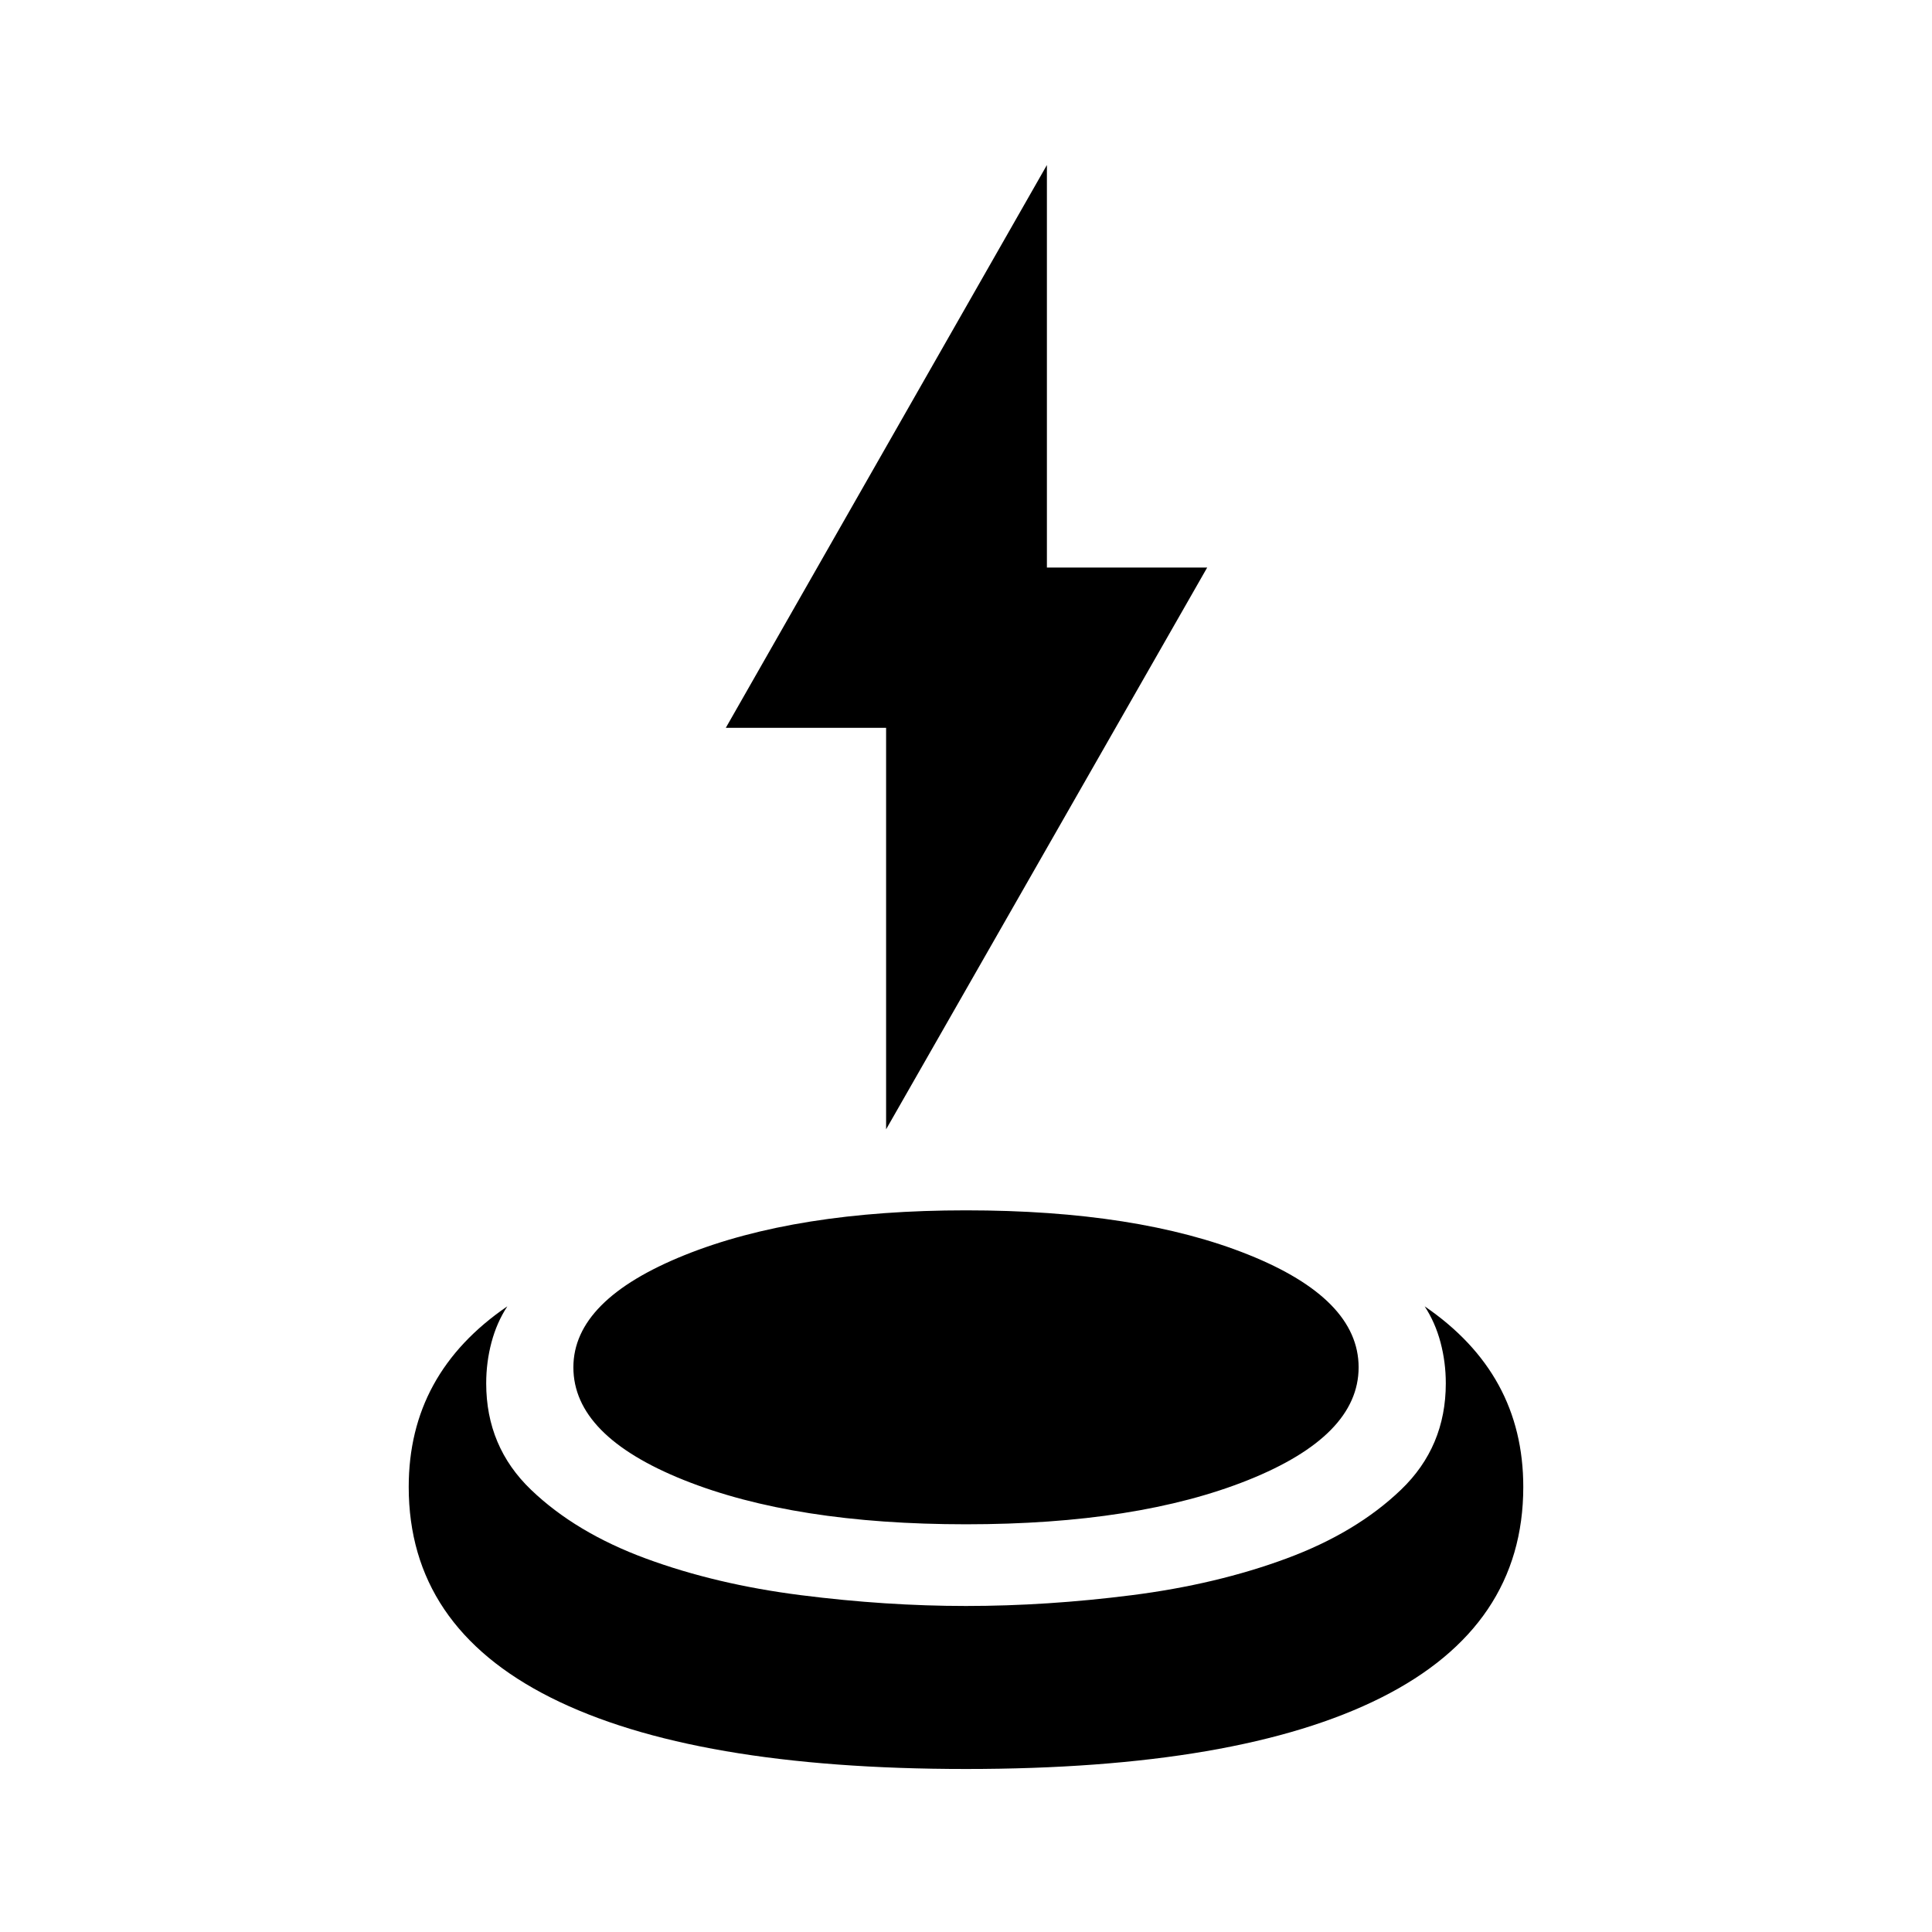 <svg xmlns="http://www.w3.org/2000/svg" height="24" viewBox="0 -960 960 960" width="24"><path d="M480-81q-135.72 0-206.32-35.47-70.59-35.46-70.59-104.68 0-28.24 12.25-50.62t36.75-39.12q-5.24 8-7.87 17.88-2.63 9.88-2.63 20.4 0 31.48 22.24 52.83 22.24 21.35 57.09 34.2 34.86 12.86 77.1 18.22Q440.26-162 480-162q40.24 0 82.35-5.36 42.11-5.36 76.85-18.22 34.73-12.85 56.97-34.2 22.24-21.35 22.24-52.83 0-10.52-2.63-20.4-2.63-9.88-7.87-17.88 24.5 16.74 36.75 39.12t12.25 50.62q0 69.22-70.59 104.68Q615.72-81 480-81Zm0-121.59q-85.33 0-140.21-21.99-54.88-21.99-54.88-56.01 0-33.5 55.27-55.75 55.28-22.25 139.82-22.25 85.33 0 140.21 21.99 54.88 21.99 54.88 56.01 0 34.02-54.88 56.01-54.88 21.99-140.21 21.99Zm-39.7-196.26v-199.5h-79.65L520.2-878v200h79.65L440.3-398.85Z"/></svg>